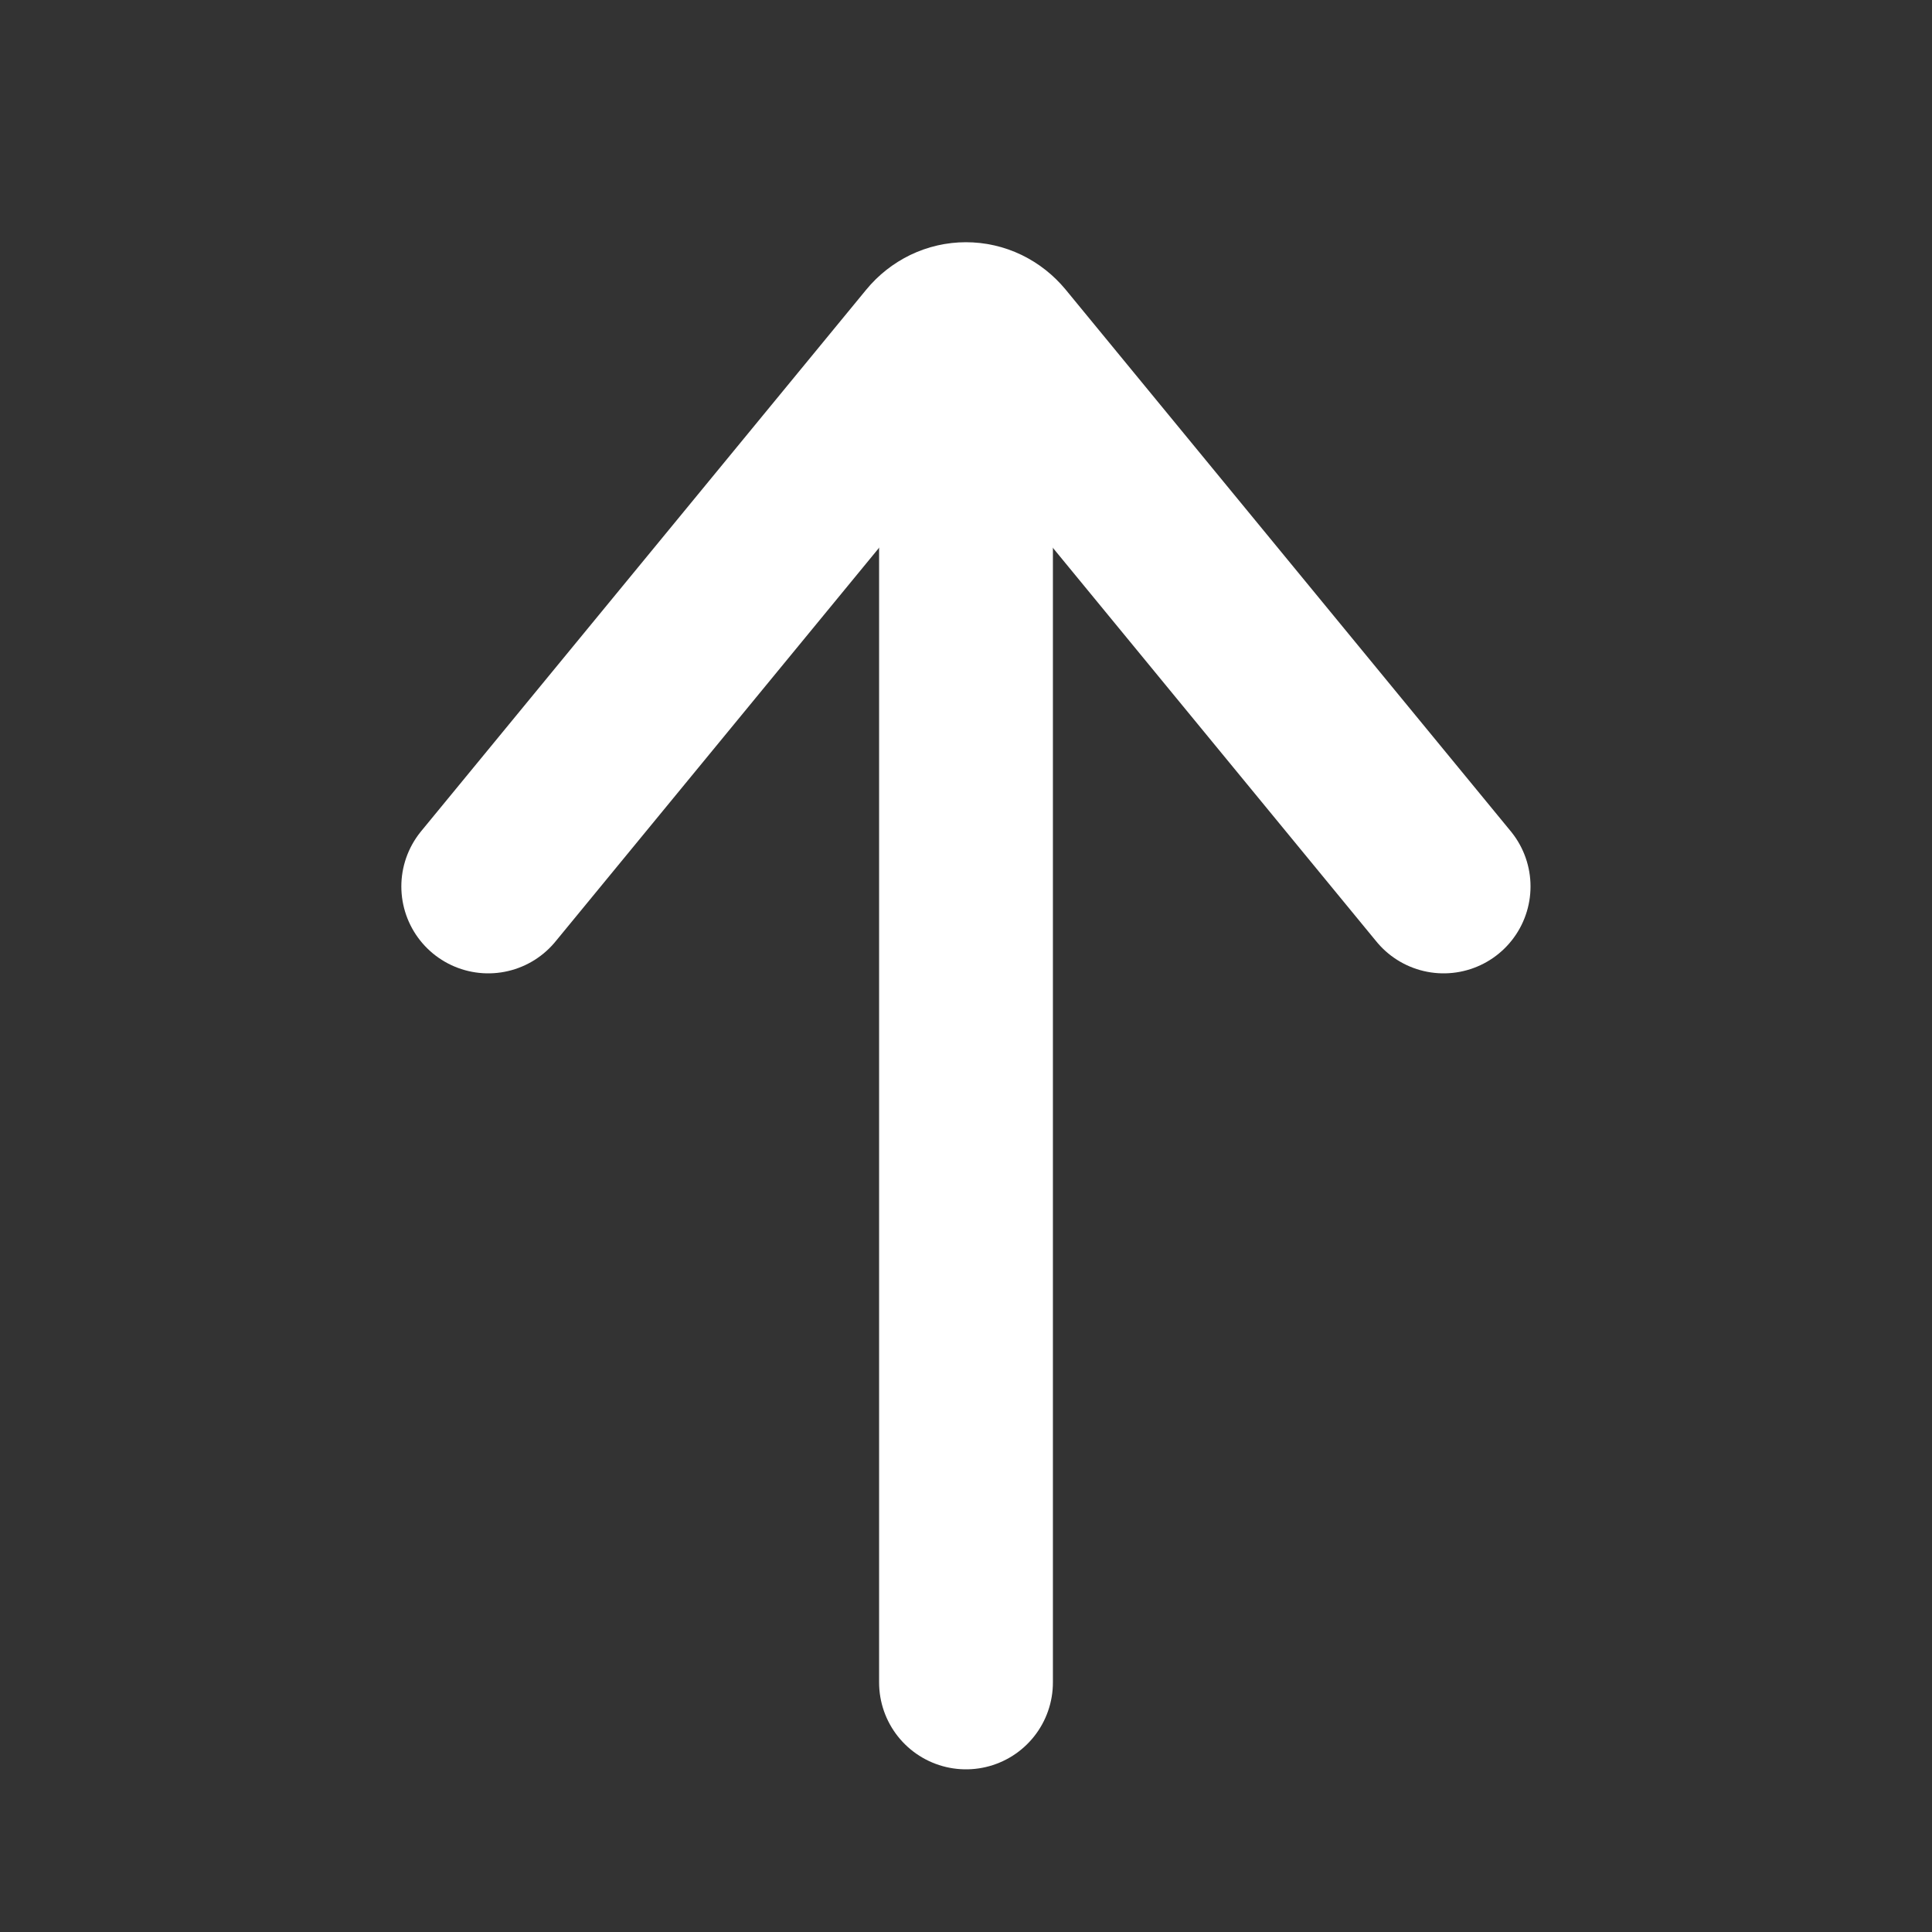 <svg width="28" height="28" viewBox="0 0 28 28" fill="none" xmlns="http://www.w3.org/2000/svg">
<rect x="0" y="0" width="28" height="28" fill="#333333" stroke="none"/>
<path d="M14 5.922L14 24.383" stroke="white" stroke-width="2.519" stroke-linecap="round" stroke-linejoin="round"/>
<path d="M20.922 12.847L14.472 4.998C14.412 4.926 14.34 4.869 14.258 4.829C14.177 4.79 14.089 4.77 13.999 4.77C13.91 4.77 13.822 4.79 13.741 4.829C13.659 4.869 13.586 4.926 13.527 4.998L7.076 12.847" stroke="white" stroke-width="2.519" stroke-linecap="round" stroke-linejoin="round"/>
</svg>
